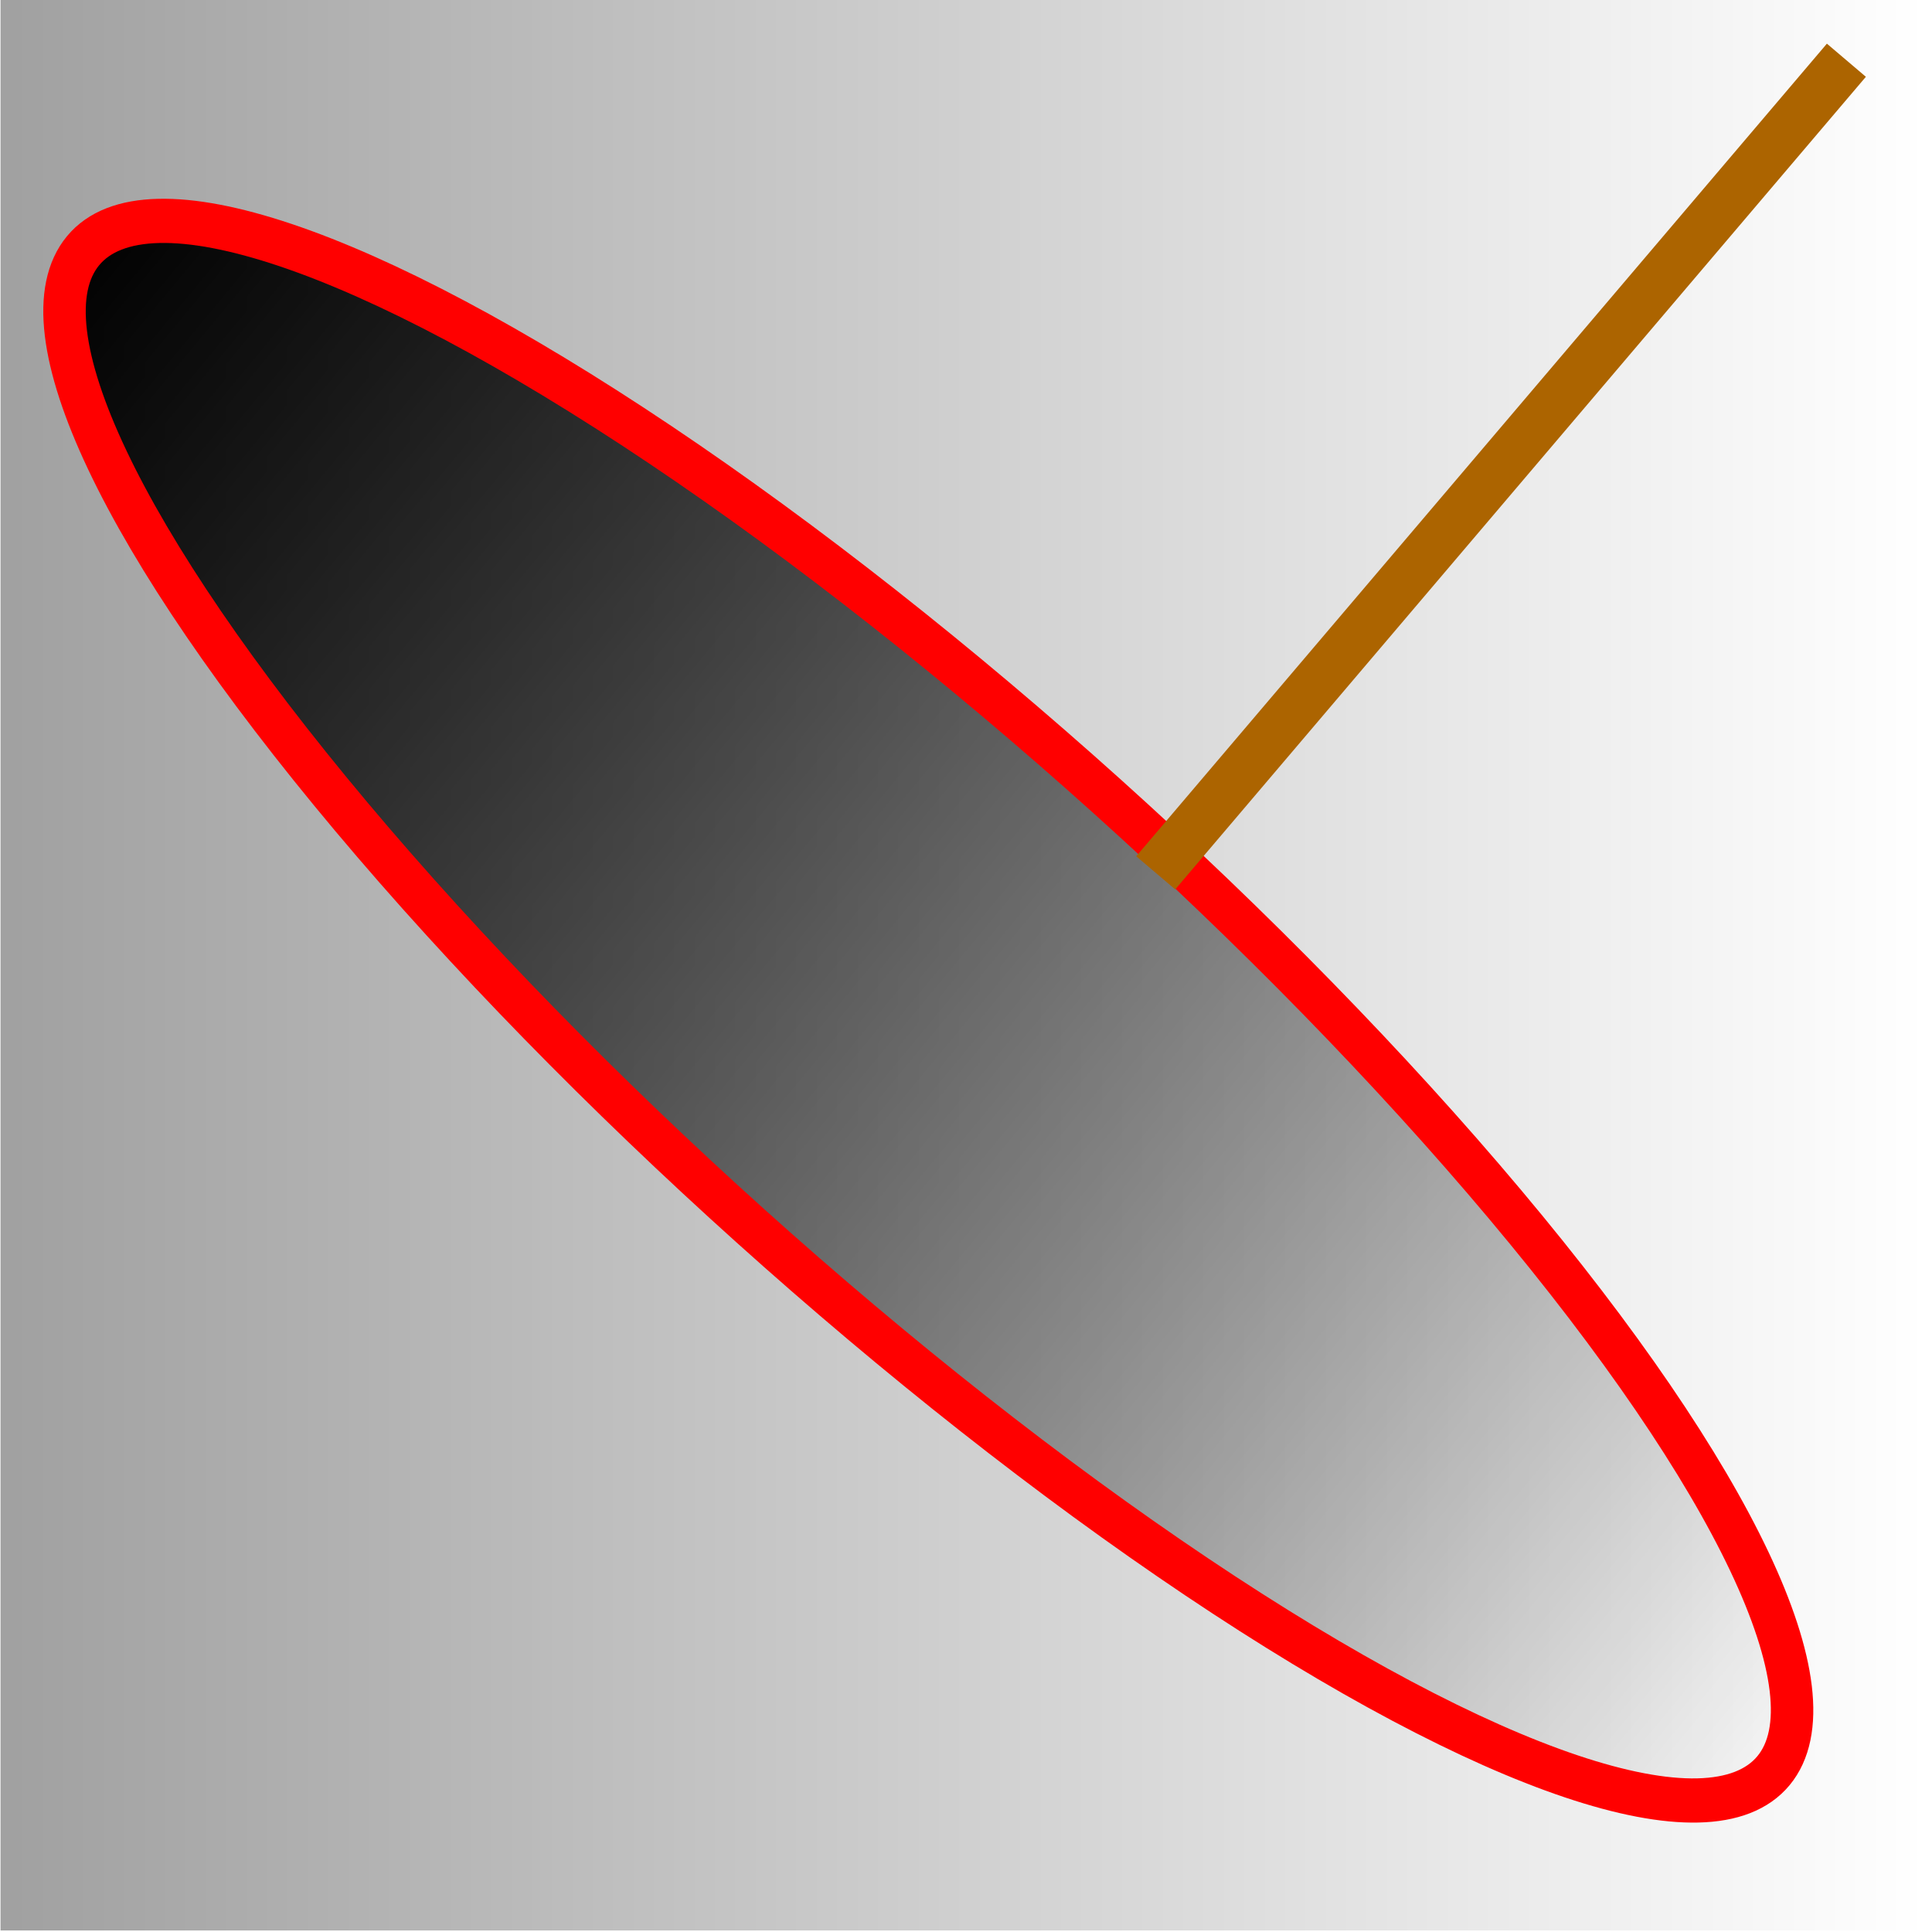 <?xml version="1.0" encoding="UTF-8" standalone="no"?>
<!-- Created with Inkscape (http://www.inkscape.org/) -->

<svg
   xmlns:dc="http://purl.org/dc/elements/1.1/"
   xmlns:cc="http://creativecommons.org/ns#"
   xmlns:rdf="http://www.w3.org/1999/02/22-rdf-syntax-ns#"
   xmlns:svg="http://www.w3.org/2000/svg"
   xmlns="http://www.w3.org/2000/svg"
   xmlns:xlink="http://www.w3.org/1999/xlink"
   xmlns:sodipodi="http://sodipodi.sourceforge.net/DTD/sodipodi-0.dtd"
   xmlns:inkscape="http://www.inkscape.org/namespaces/inkscape"
   width="64"
   height="64"
   id="svg4152"
   version="1.1"
   inkscape:version="0.91 r"
   viewBox="0 0 64 64"
   sodipodi:docname="RoutePart.svg">
  <defs
     id="defs4154">
    <linearGradient
       inkscape:collect="always"
       id="linearGradient4752">
      <stop
         style="stop-color:#000000;stop-opacity:1;"
         offset="0"
         id="stop4754" />
      <stop
         style="stop-color:#000000;stop-opacity:0;"
         offset="1"
         id="stop4756" />
    </linearGradient>
    <linearGradient
       inkscape:collect="always"
       id="linearGradient4744">
      <stop
         style="stop-color:#000000;stop-opacity:1;"
         offset="0"
         id="stop4746" />
      <stop
         style="stop-color:#000000;stop-opacity:0;"
         offset="1"
         id="stop4748" />
    </linearGradient>
    <linearGradient
       inkscape:collect="always"
       xlink:href="#linearGradient4744"
       id="linearGradient4750"
       x1="-77.273"
       y1="15.636"
       x2="-21.818"
       y2="15.636"
       gradientUnits="userSpaceOnUse"
       gradientTransform="matrix(1.151,0,0,1.2,88.936,13.128)" />
    <linearGradient
       inkscape:collect="always"
       xlink:href="#linearGradient4752"
       id="linearGradient4758"
       x1="6.702"
       y1="4.338"
       x2="83.402"
       y2="4.338"
       gradientUnits="userSpaceOnUse" />
  </defs>
  <sodipodi:namedview
     id="base"
     pagecolor="#ffffff"
     bordercolor="#666666"
     borderopacity="1.0"
     inkscape:pageopacity="0.0"
     inkscape:pageshadow="2"
     inkscape:zoom="11"
     inkscape:cx="31.322453"
     inkscape:cy="30.247833"
     inkscape:current-layer="layer1"
     showgrid="true"
     inkscape:document-units="px"
     inkscape:grid-bbox="true"
     inkscape:window-width="1920"
     inkscape:window-height="1028"
     inkscape:window-x="0"
     inkscape:window-y="0"
     inkscape:window-maximized="1" />
  <g
     id="layer1"
     inkscape:label="Layer 1"
     inkscape:groupmode="layer">
    <rect
       style="opacity:0.371;fill:url(#linearGradient4750);fill-opacity:1;stroke:none;stroke-width:0.9;stroke-linejoin:round;stroke-miterlimit:4;stroke-dasharray:none;stroke-opacity:1"
       id="rect4732"
       width="63.811"
       height="64.125"
       x="0.018"
       y="-0.176" />
    <ellipse
       style="opacity:1;fill:url(#linearGradient4758);fill-opacity:1;stroke:#ff0000;stroke-width:1.435;stroke-linejoin:round;stroke-miterlimit:4;stroke-dasharray:none;stroke-opacity:1"
       id="path4710"
       cx="45.052"
       cy="4.338"
       rx="37.632"
       ry="9.248"
       transform="matrix(0.744,0.669,-0.638,0.77,0,0)" />
    <path
       style="fill:none;fill-rule:evenodd;stroke:#ac6400;stroke-width:1.695px;stroke-linecap:butt;stroke-linejoin:miter;stroke-opacity:1"
       d="M 38.285,28.914 61.164,1.995"
       id="path4712"
       inkscape:connector-curvature="0" />
  </g>
</svg>
